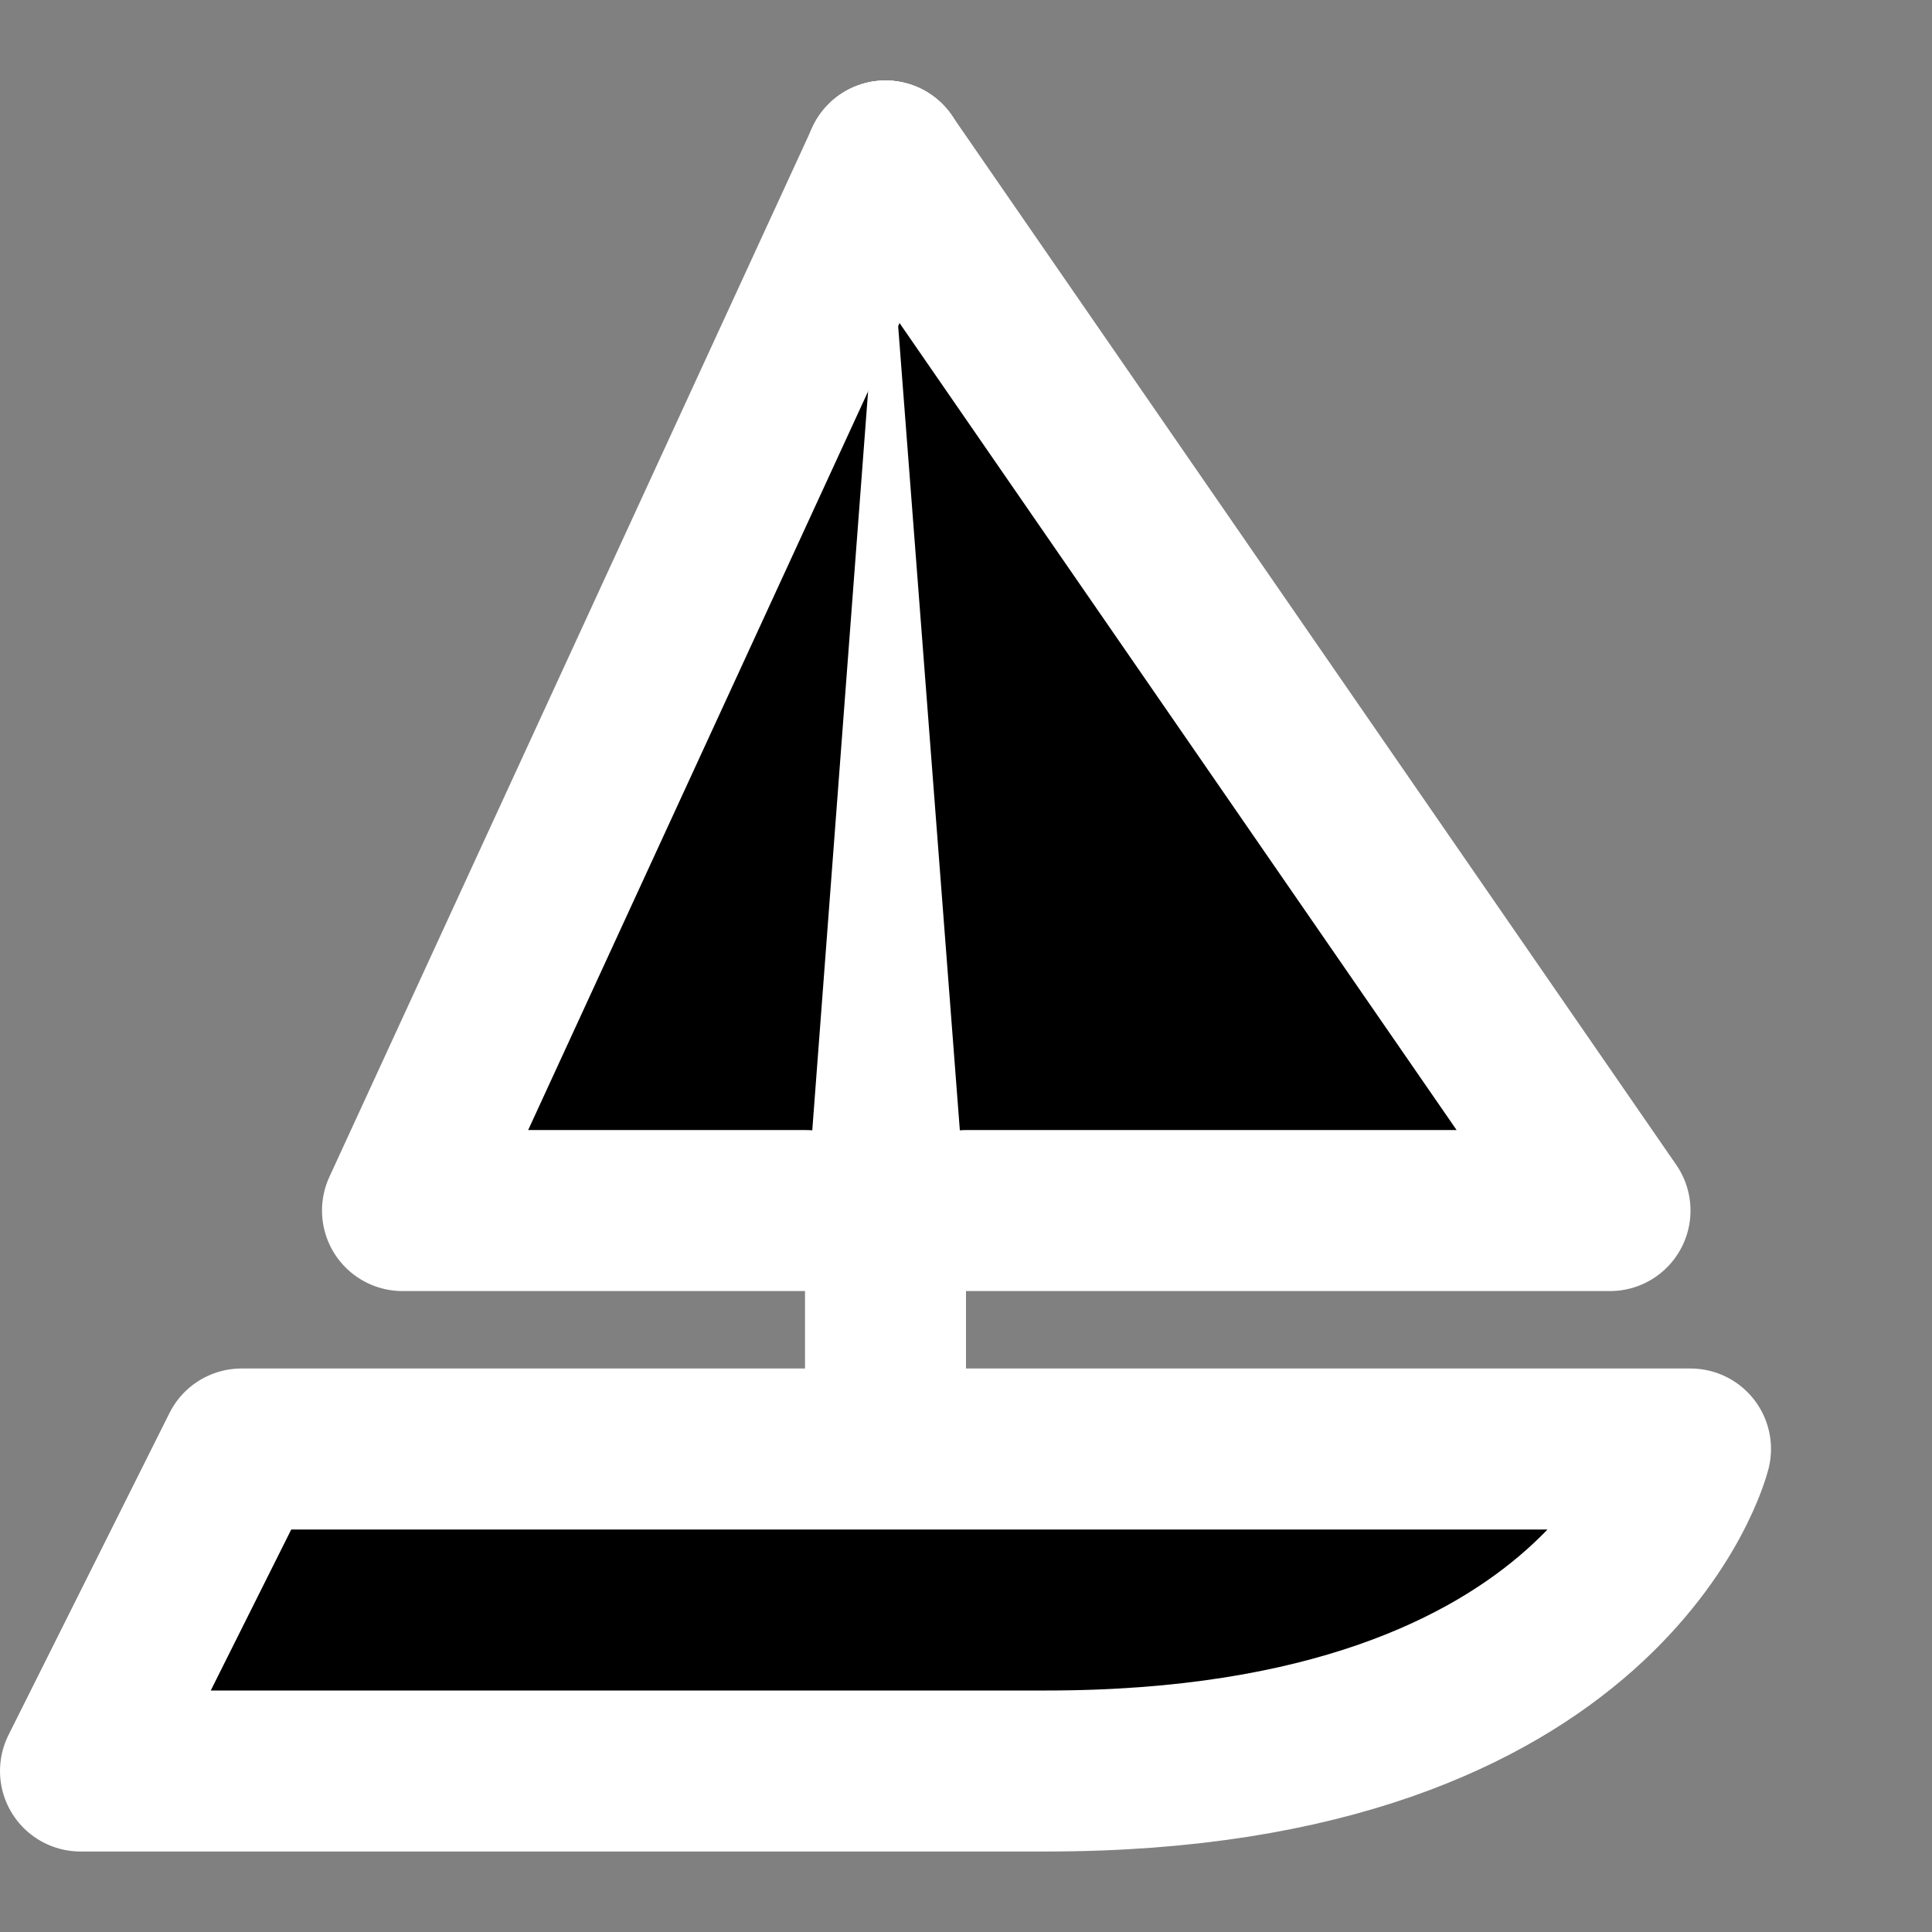 <svg width="24" height="24" viewBox="0 0 24 24" xmlns="http://www.w3.org/2000/svg">
<rect x="0" y="0" width="24" height="24" fill="#808080" stroke="none"/>
<path fill-rule="evenodd" clip-rule="evenodd" d="M3 18H21C21 18 20 22 13 22H1L3 18Z"  stroke="#FFFFFF" stroke-width="2" stroke-linejoin="round"/>
<path d="M12 2C12 1.448 11.552 1 11 1C10.448 1 10 1.448 10 2V17C10 17.552 10.448 18 11 18C11.552 18 12 17.552 12 17V2Z" fill="#FFFFFF"/>
<path d="M12 15.038H20L11 2"  stroke="#FFFFFF" stroke-width="2" stroke-linecap="round" stroke-linejoin="round"/>
<path d="M10.015 15.038H5L11 2"  stroke="#FFFFFF" stroke-width="2" stroke-linecap="round" stroke-linejoin="round"/>
</svg>
